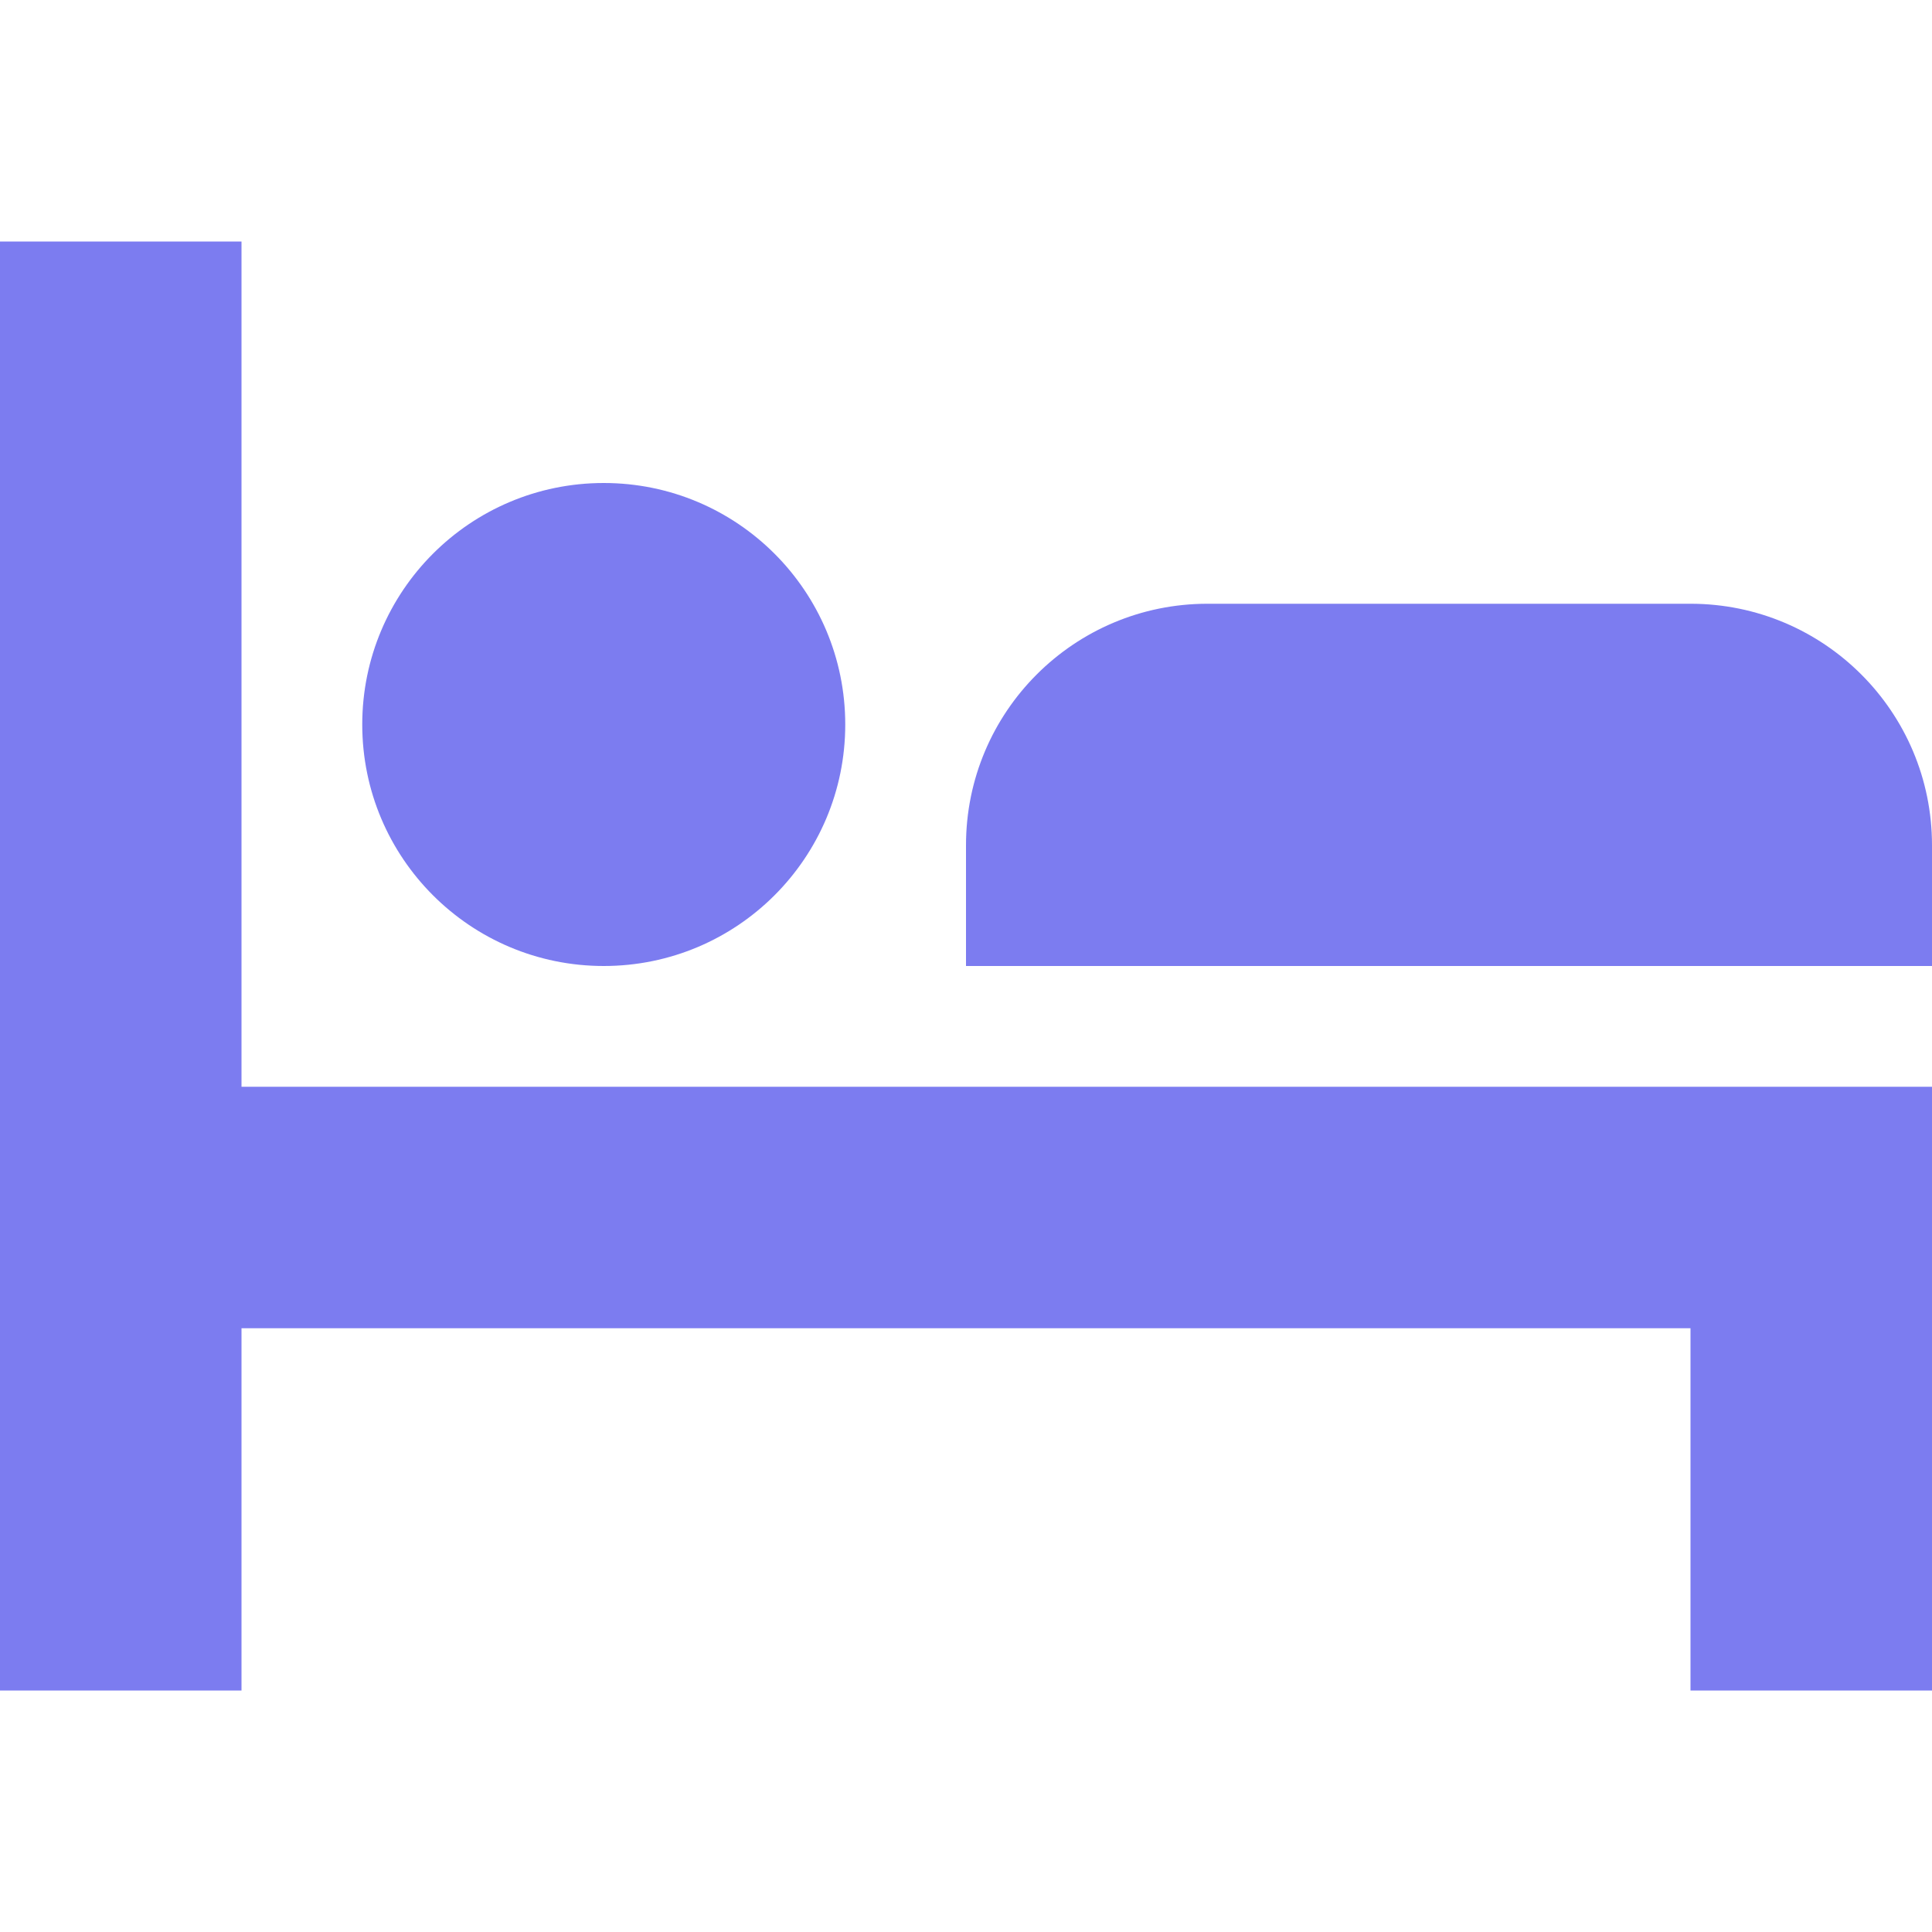 <?xml version="1.0" encoding="UTF-8"?>
<svg width="16px" height="16px" viewBox="0 0 16 16" version="1.1" xmlns="http://www.w3.org/2000/svg" xmlns:xlink="http://www.w3.org/1999/xlink">
    <!-- Generator: Sketch 53.2 (72643) - https://sketchapp.com -->
    <title>icon/normal/lodging</title>
    <desc>Created with Sketch.</desc>
    <g id="icon/normal/lodging" stroke="none" stroke-width="1" fill="none" fill-rule="evenodd">
        <path d="M14,11 L2,11 L2,14 L0,14 L0,2 L2,2 L2,9 L16,9 L16,11 L16,14 L14,14 L14,11 Z M5,8 C3.895,8 3,7.105 3,6 C3,4.895 3.895,4 5,4 C6.105,4 7,4.895 7,6 C7,7.105 6.105,8 5,8 Z M10,5 L14,5 C15.105,5 16,5.895 16,7 L16,8 L8,8 L8,7 C8,5.895 8.895,5 10,5 Z" id="icon" fill="#7C7CF0" fill-rule="nonzero"></path>
    </g>
</svg>